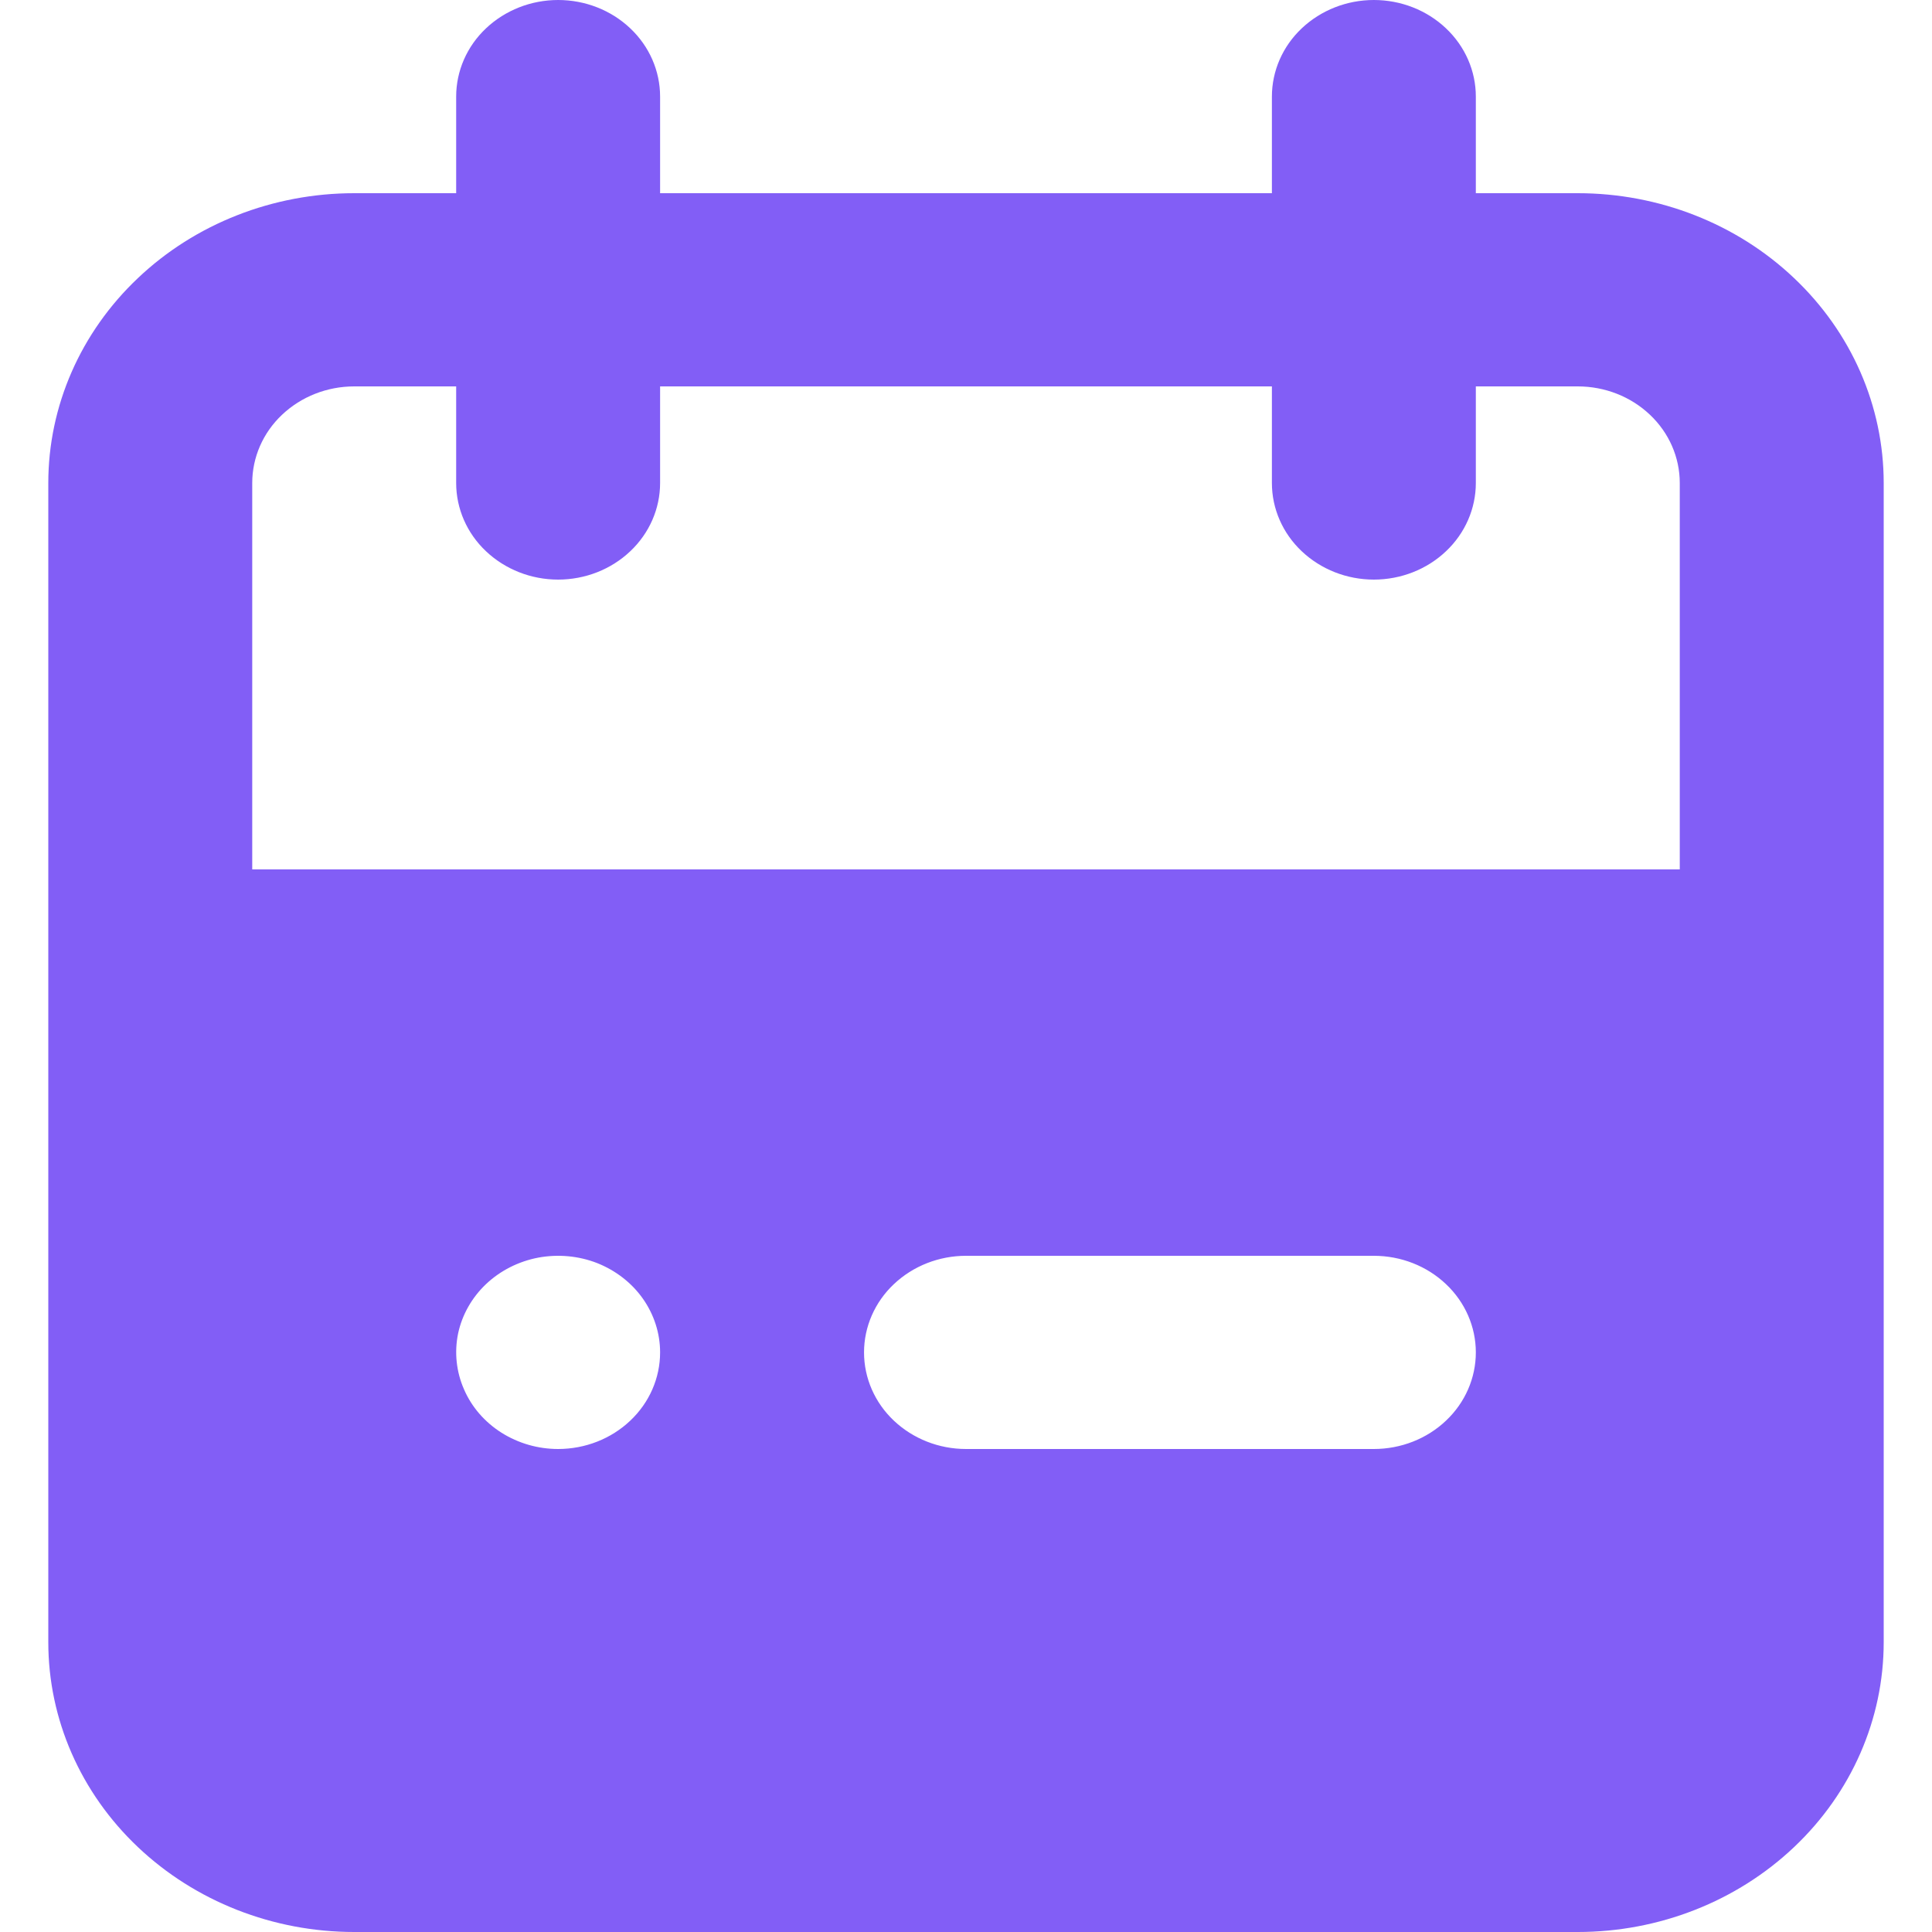 <svg width="18" height="18" viewBox="0 0 18 18" fill="none" xmlns="http://www.w3.org/2000/svg">
<g clip-path="url(#clip0_970_21042)">
<path d="M14.7 1.8H13.75V0.9C13.75 0.661 13.65 0.432 13.472 0.264C13.294 0.095 13.052 0 12.8 0C12.548 0 12.307 0.095 12.128 0.264C11.95 0.432 11.85 0.661 11.85 0.9V1.8H6.15V0.9C6.15 0.661 6.05 0.432 5.872 0.264C5.694 0.095 5.452 0 5.2 0C4.948 0 4.707 0.095 4.528 0.264C4.35 0.432 4.25 0.661 4.25 0.9V1.8H3.3C2.544 1.8 1.819 2.084 1.285 2.591C0.75 3.097 0.45 3.784 0.45 4.5V15.3C0.45 16.016 0.75 16.703 1.285 17.209C1.819 17.715 2.544 18 3.3 18H14.7C15.456 18 16.181 17.715 16.715 17.209C17.25 16.703 17.55 16.016 17.55 15.3V4.5C17.55 3.784 17.25 3.097 16.715 2.591C16.181 2.084 15.456 1.8 14.7 1.8ZM5.2 13.5C5.012 13.5 4.829 13.447 4.672 13.348C4.516 13.249 4.394 13.109 4.323 12.944C4.251 12.78 4.232 12.599 4.268 12.424C4.305 12.25 4.396 12.089 4.528 11.964C4.661 11.838 4.831 11.752 5.015 11.717C5.199 11.683 5.39 11.7 5.564 11.768C5.737 11.837 5.886 11.952 5.99 12.1C6.094 12.248 6.15 12.422 6.15 12.6C6.15 12.839 6.05 13.068 5.872 13.236C5.694 13.405 5.452 13.5 5.2 13.5ZM12.8 13.5H9C8.748 13.5 8.507 13.405 8.328 13.236C8.15 13.068 8.05 12.839 8.05 12.6C8.05 12.361 8.15 12.132 8.328 11.964C8.507 11.795 8.748 11.7 9 11.7H12.8C13.052 11.7 13.294 11.795 13.472 11.964C13.65 12.132 13.75 12.361 13.75 12.6C13.75 12.839 13.65 13.068 13.472 13.236C13.294 13.405 13.052 13.5 12.8 13.5ZM15.65 8.1H2.35V4.5C2.35 4.261 2.45 4.032 2.628 3.864C2.807 3.695 3.048 3.6 3.3 3.6H4.25V4.5C4.25 4.739 4.35 4.968 4.528 5.136C4.707 5.305 4.948 5.4 5.2 5.4C5.452 5.4 5.694 5.305 5.872 5.136C6.05 4.968 6.15 4.739 6.15 4.5V3.6H11.85V4.5C11.85 4.739 11.95 4.968 12.128 5.136C12.307 5.305 12.548 5.4 12.8 5.4C13.052 5.4 13.294 5.305 13.472 5.136C13.65 4.968 13.75 4.739 13.75 4.5V3.6H14.7C14.952 3.6 15.194 3.695 15.372 3.864C15.55 4.032 15.65 4.261 15.65 4.5V8.1Z" fill="#825EF6"/>
</g>
<defs>
<clipPath id="clip0_970_21042">
<rect width="18" height="18" fill="white"/>
</clipPath>
</defs>
</svg>
